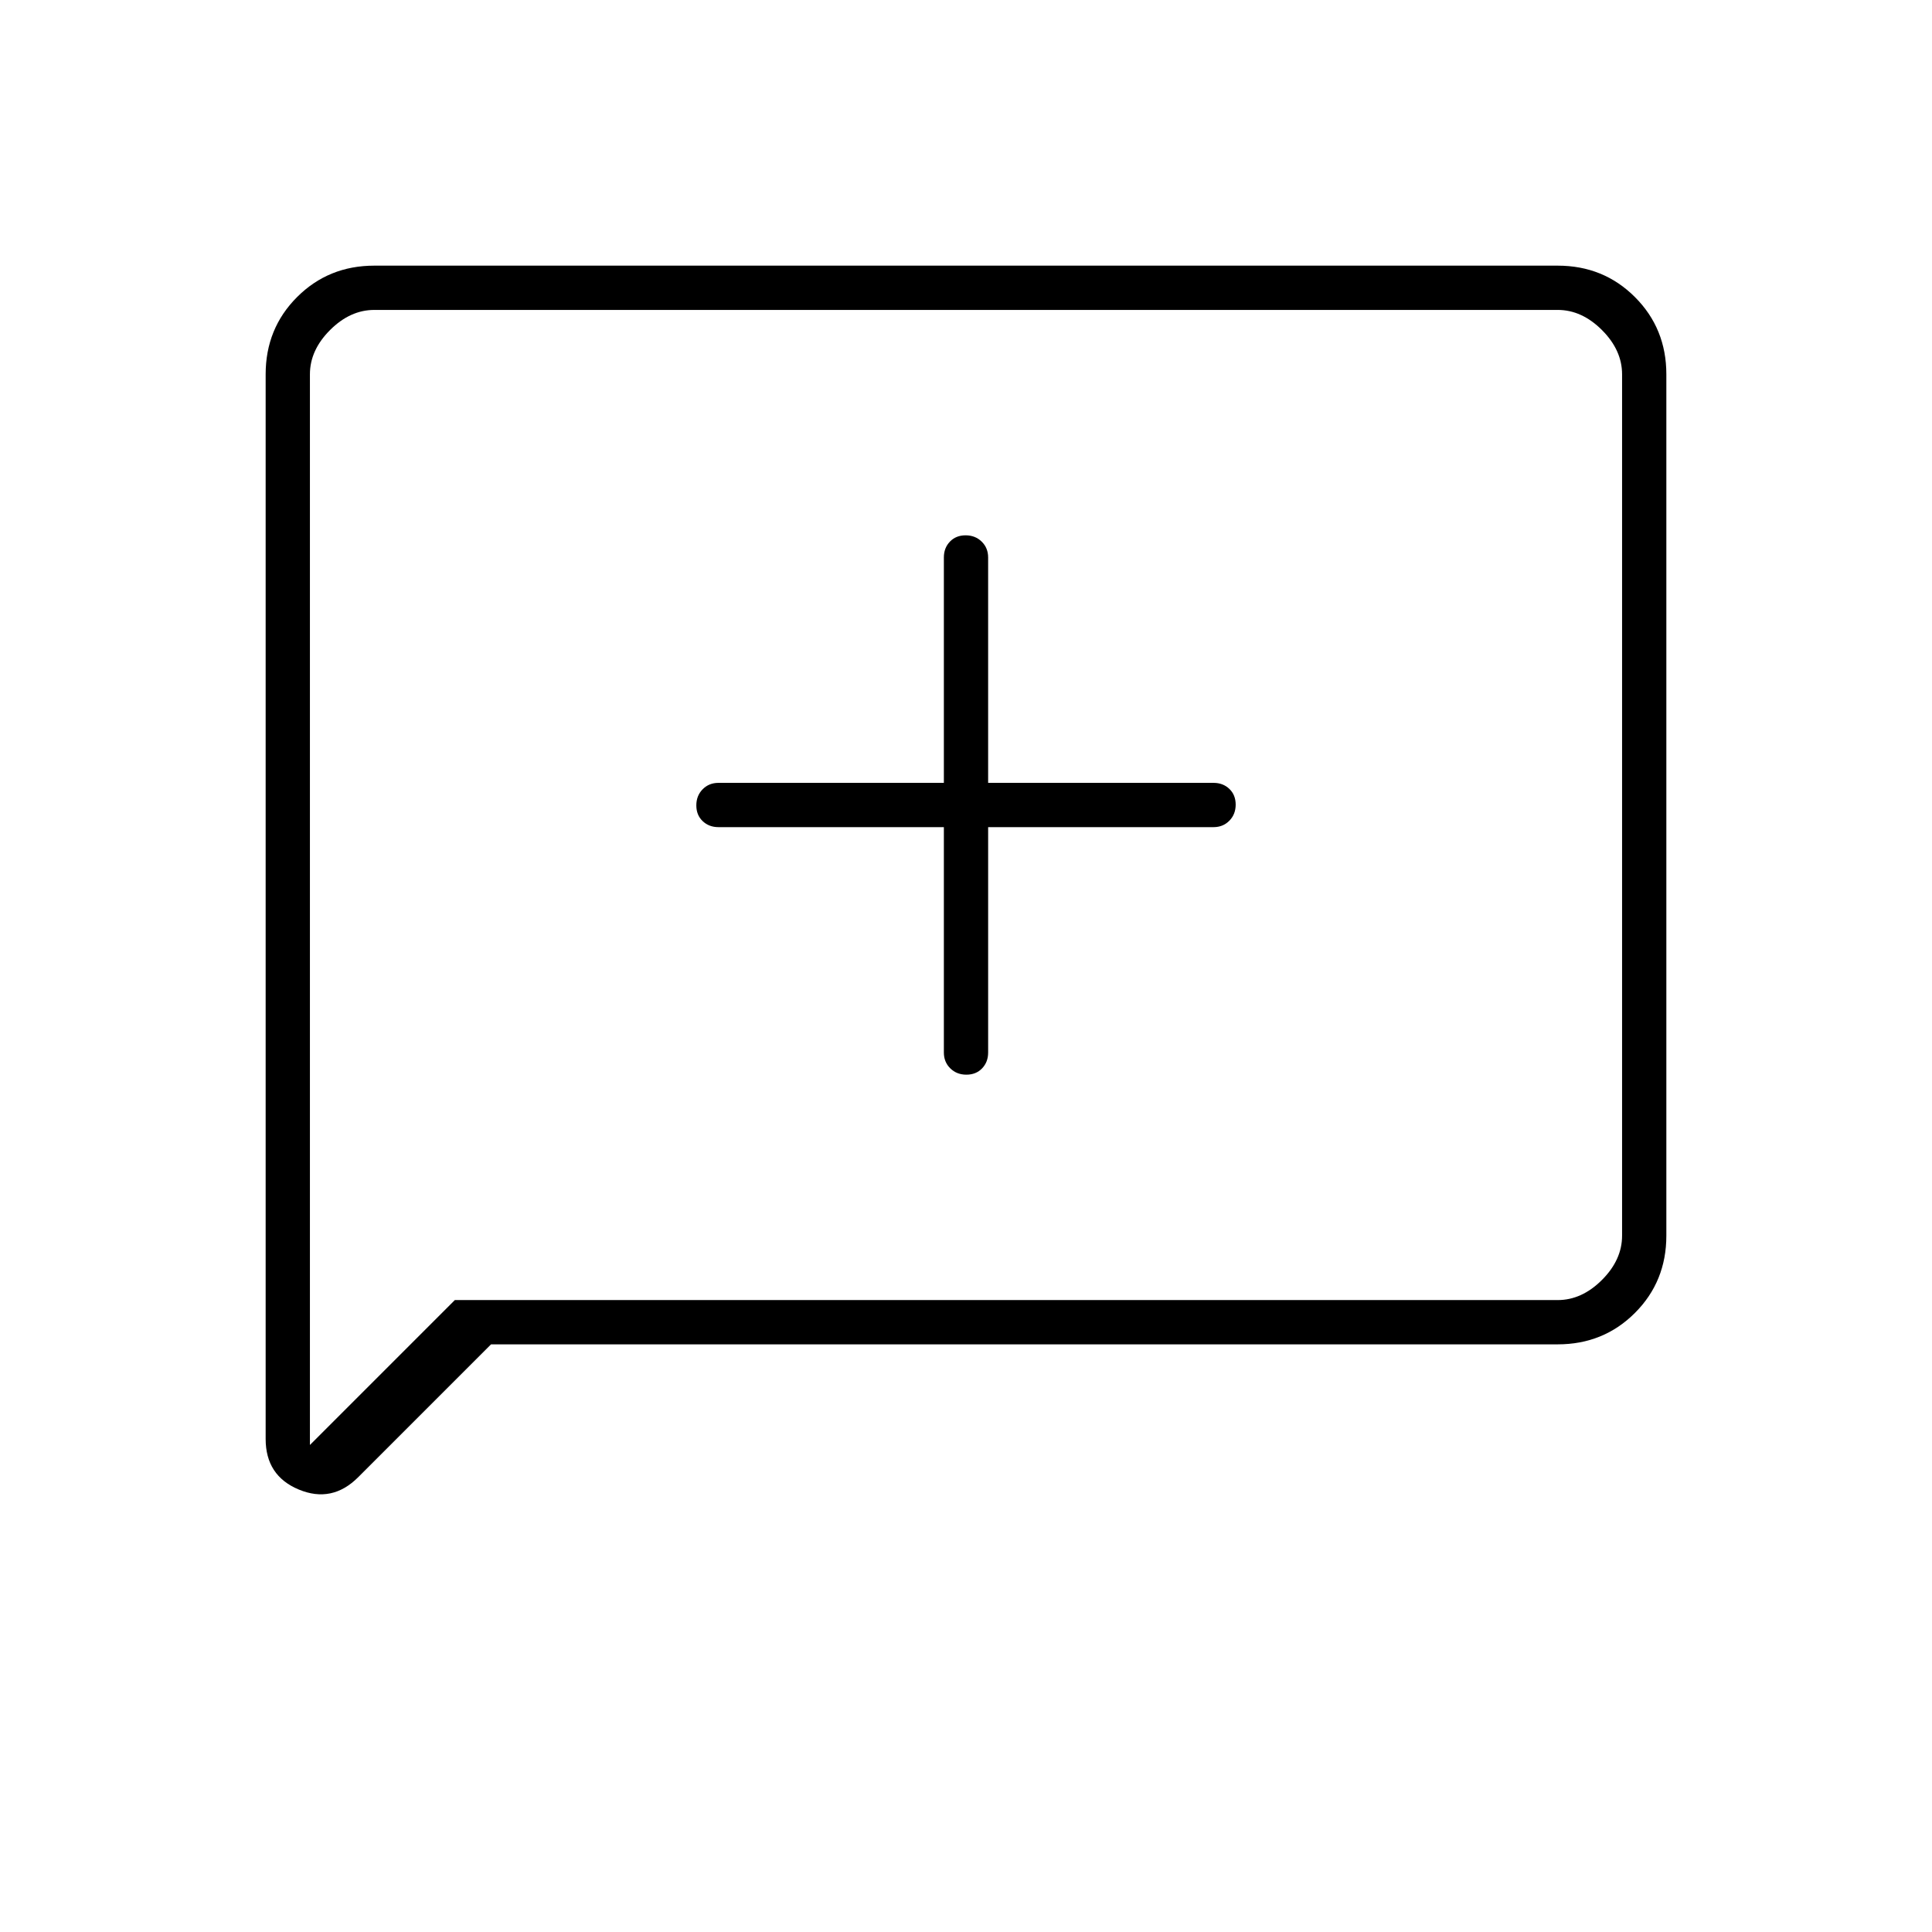 <svg xmlns="http://www.w3.org/2000/svg" width="48" height="48" viewBox="0 -960 960 960"><path d="M469-549v112q0 4.725 3.193 7.862 3.193 3.138 8 3.138t7.807-3.138q3-3.137 3-7.862v-112h112q4.725 0 7.862-3.193 3.138-3.193 3.138-8T610.862-568q-3.137-3-7.862-3H491v-112q0-4.725-3.193-7.862-3.193-3.138-8-3.138T472-690.862q-3 3.137-3 7.862v112H357q-4.725 0-7.862 3.193-3.138 3.193-3.138 8t3.138 7.807q3.137 3 7.862 3h112ZM244-292l-66 66q-13 13-29.5 6.156T132-245v-529q0-22.775 15.613-38.388Q163.225-828 186-828h588q22.775 0 38.388 15.612Q828-796.775 828-774v428q0 22.775-15.612 38.388Q796.775-292 774-292H244Zm-18-22h548q12 0 22-10t10-22v-428q0-12-10-22t-22-10H186q-12 0-22 10t-10 22v532l72-72Zm-72 0v-492 492Z"/></svg>